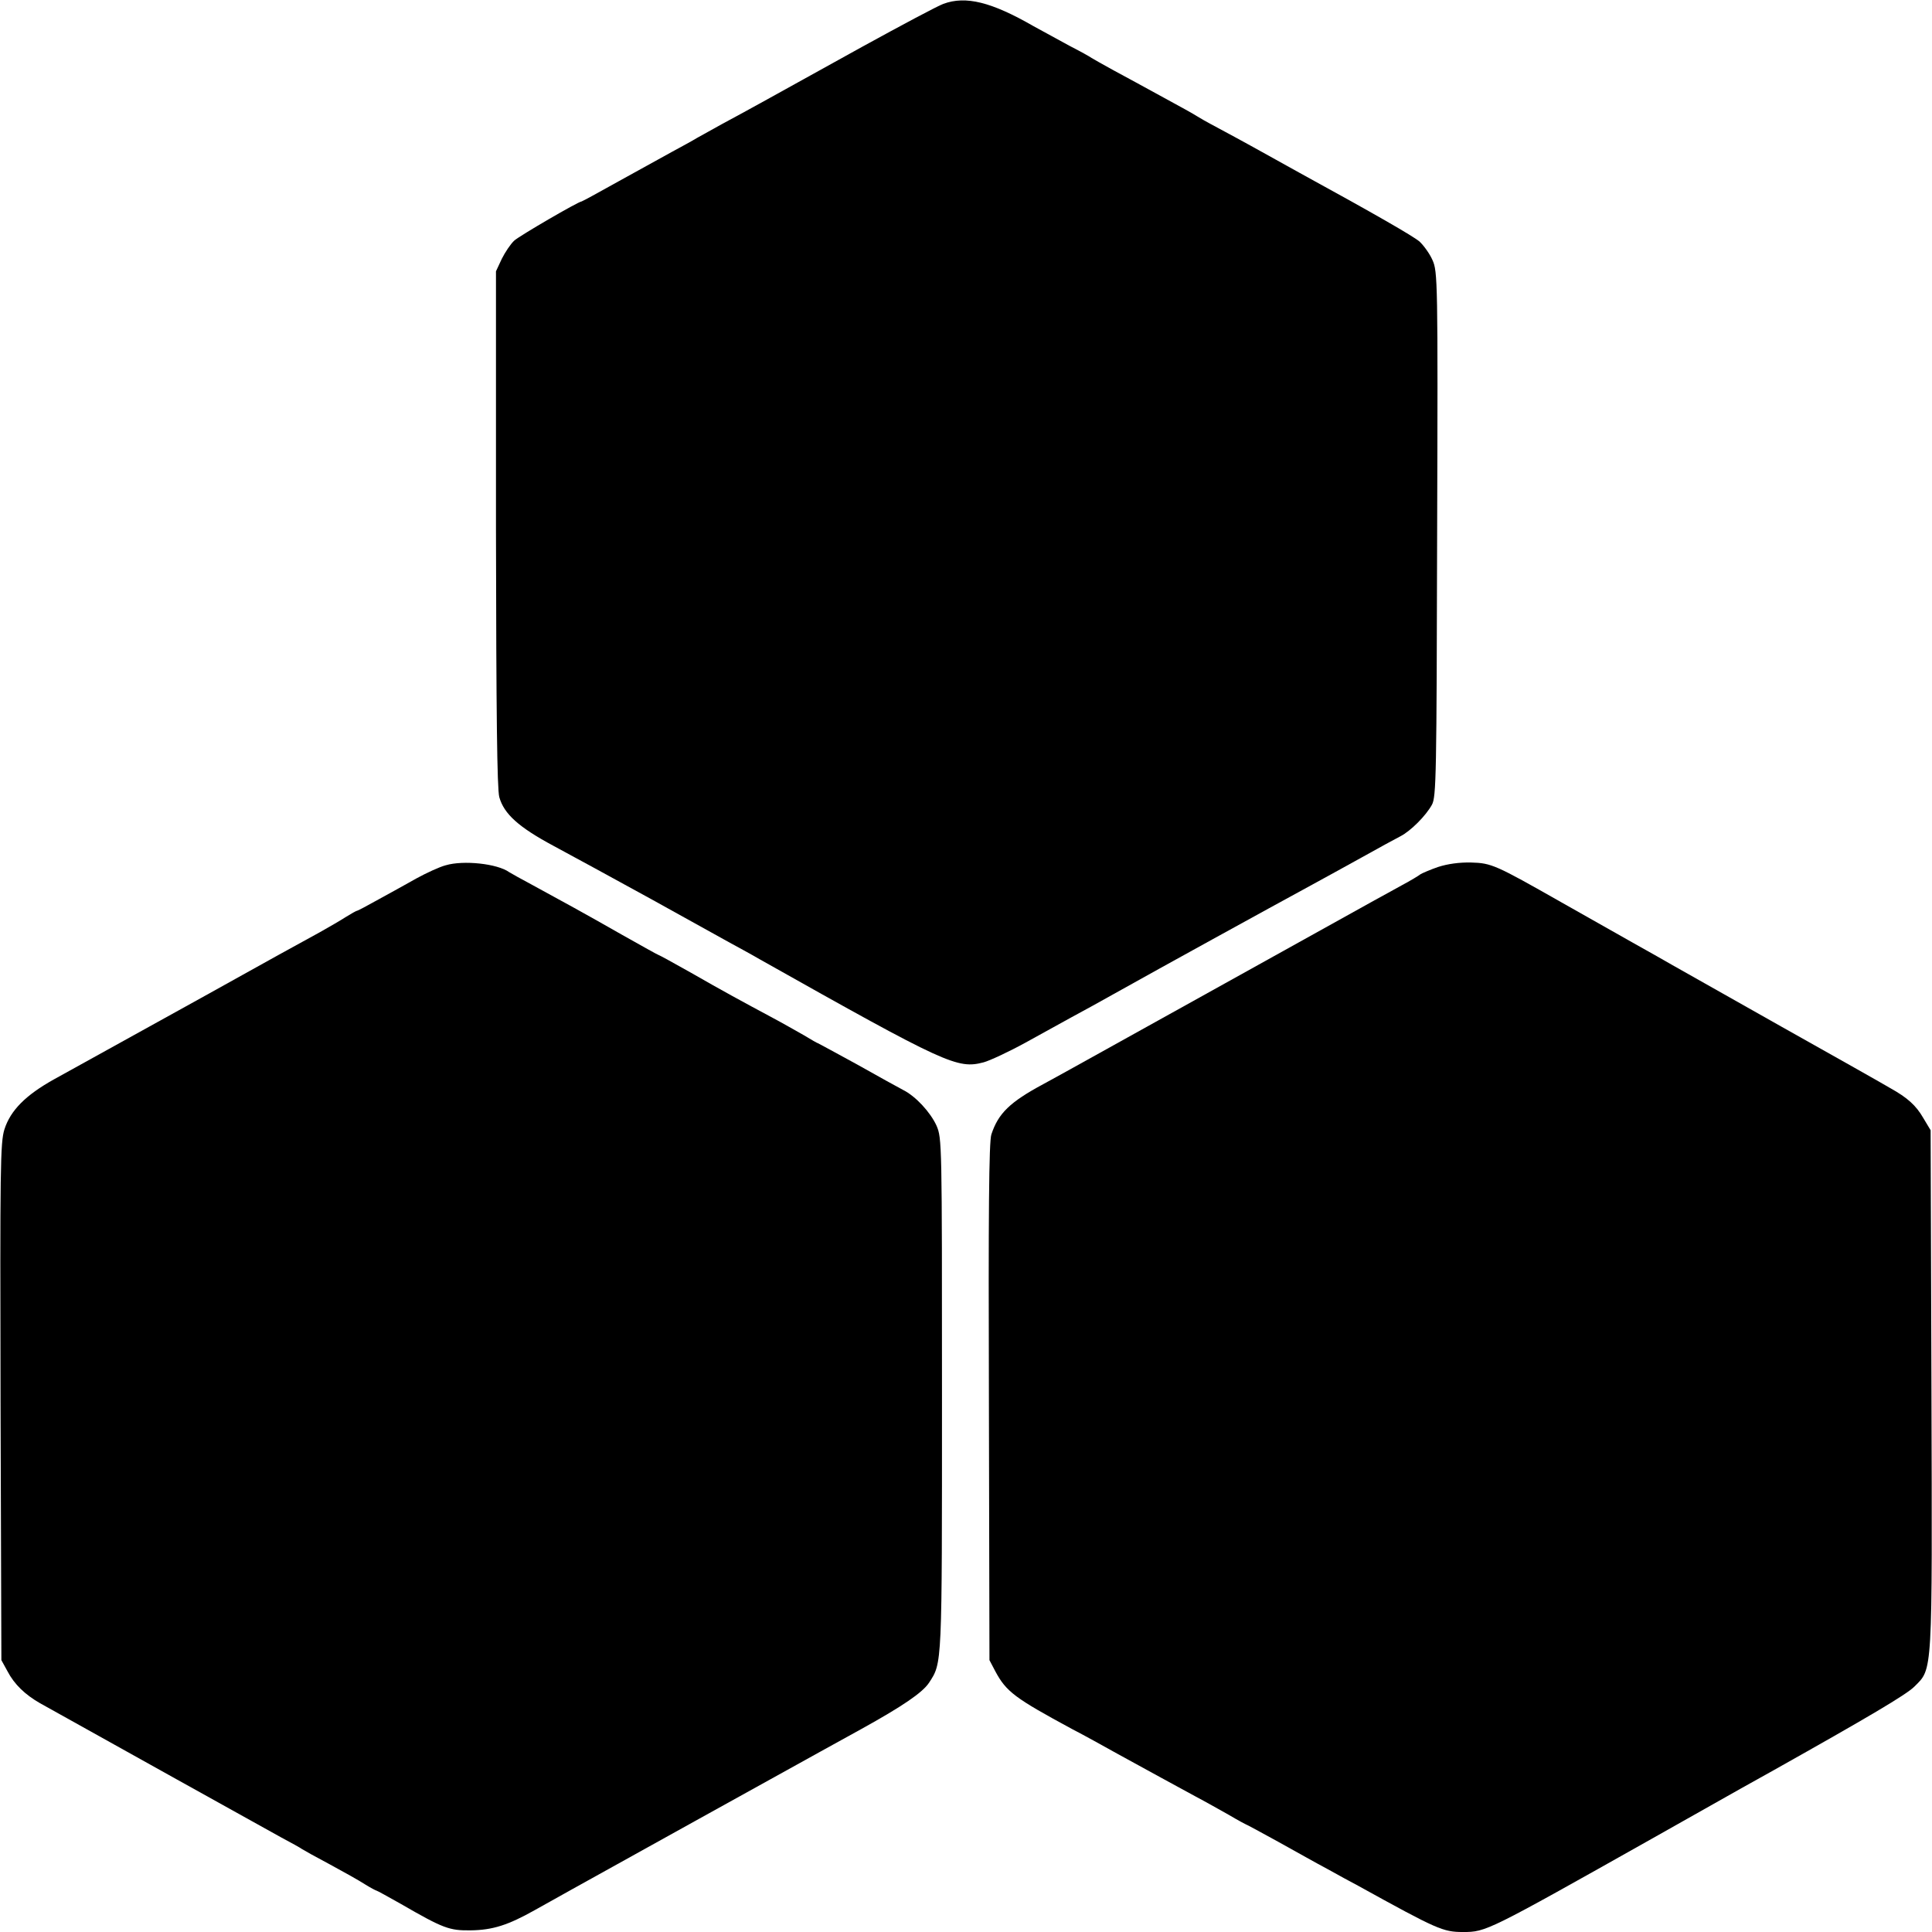 <?xml version="1.0" standalone="no"?>
<!DOCTYPE svg PUBLIC "-//W3C//DTD SVG 20010904//EN"
 "http://www.w3.org/TR/2001/REC-SVG-20010904/DTD/svg10.dtd">
<svg version="1.0" xmlns="http://www.w3.org/2000/svg"
 width="700pt" height="700pt" viewBox="0 0 700 700"
 preserveAspectRatio="xMidYMid meet">
<g transform="translate(0,700) scale(0.1,-0.1)"
fill="#000000" stroke="none">
<path d="M3418 6986 c-20 -7 -153 -78 -295 -156 -374 -207 -391 -217 -508
-280 -33 -18 -73 -41 -90 -50 -16 -10 -57 -32 -90 -50 -33 -18 -119 -66 -192
-106 -73 -41 -134 -74 -136 -74 -11 0 -226 -125 -244 -142 -13 -12 -33 -42
-45 -66 l-21 -45 0 -931 c1 -679 4 -943 12 -974 17 -61 70 -109 197 -177 60
-32 219 -119 354 -193 135 -75 263 -146 285 -158 22 -12 72 -39 110 -61 675
-380 714 -397 809 -372 22 6 91 38 151 71 61 34 135 74 165 91 30 16 114 62
185 102 121 68 530 293 690 380 39 21 120 66 180 99 61 34 123 68 139 76 37
19 92 74 114 114 16 28 17 109 19 981 3 921 2 951 -17 993 -10 23 -32 53 -47
67 -24 20 -159 98 -433 248 -30 17 -71 39 -90 50 -43 24 -124 69 -210 115 -36
19 -69 38 -75 42 -5 4 -59 34 -120 67 -60 33 -141 77 -180 98 -38 21 -74 41
-80 45 -5 4 -41 24 -80 44 -38 21 -97 53 -130 71 -153 88 -246 111 -327 81z"/>
<path d="M1615 3865 c-23 -6 -70 -28 -105 -47 -36 -20 -98 -55 -139 -77 -41
-23 -75 -41 -78 -41 -2 0 -20 -10 -41 -23 -20 -13 -62 -37 -92 -54 -30 -16
-224 -123 -430 -238 -426 -236 -427 -236 -535 -296 -102 -57 -157 -112 -179
-181 -15 -48 -16 -137 -14 -988 l3 -935 22 -40 c25 -48 64 -85 118 -116 204
-114 824 -459 875 -487 36 -19 70 -38 75 -42 6 -4 51 -29 100 -55 50 -27 107
-59 127 -72 21 -13 40 -23 42 -23 2 0 42 -22 88 -48 154 -89 176 -97 253 -96
80 1 136 19 232 73 86 48 87 49 583 324 228 126 433 240 455 252 22 12 87 48
145 80 150 83 222 132 246 168 48 74 47 54 47 1042 0 917 0 931 -20 977 -22
48 -75 106 -121 129 -15 8 -90 49 -166 92 -77 42 -141 77 -142 77 -2 0 -25 13
-51 29 -27 15 -77 44 -113 63 -112 60 -182 98 -297 164 -62 35 -115 64 -117
64 -2 0 -61 33 -132 73 -142 81 -212 119 -324 180 -41 22 -79 43 -85 47 -43
31 -166 44 -230 25z"/>
<path d="M5211 3859 c-29 -10 -59 -23 -65 -27 -6 -5 -36 -23 -66 -39 -30 -17
-75 -41 -100 -55 -55 -31 -1023 -568 -1100 -611 -30 -17 -75 -41 -100 -55
-121 -65 -163 -106 -188 -182 -9 -26 -11 -288 -9 -970 l2 -935 21 -40 c40 -75
72 -98 279 -210 39 -20 113 -61 165 -90 122 -67 199 -109 280 -153 36 -19 91
-50 123 -68 32 -19 60 -34 61 -34 2 0 55 -29 117 -63 63 -35 143 -80 179 -99
36 -20 85 -47 110 -60 288 -159 308 -168 381 -168 83 0 87 2 684 338 347 196
369 208 441 248 342 192 481 274 510 303 67 67 65 33 62 1077 l-3 939 -27 45
c-26 45 -57 73 -120 108 -18 11 -195 111 -393 222 -198 112 -376 212 -395 223
-19 11 -84 48 -145 82 -60 34 -177 100 -260 147 -236 134 -251 141 -325 143
-42 1 -85 -5 -119 -16z"/>
</g>
</svg>
